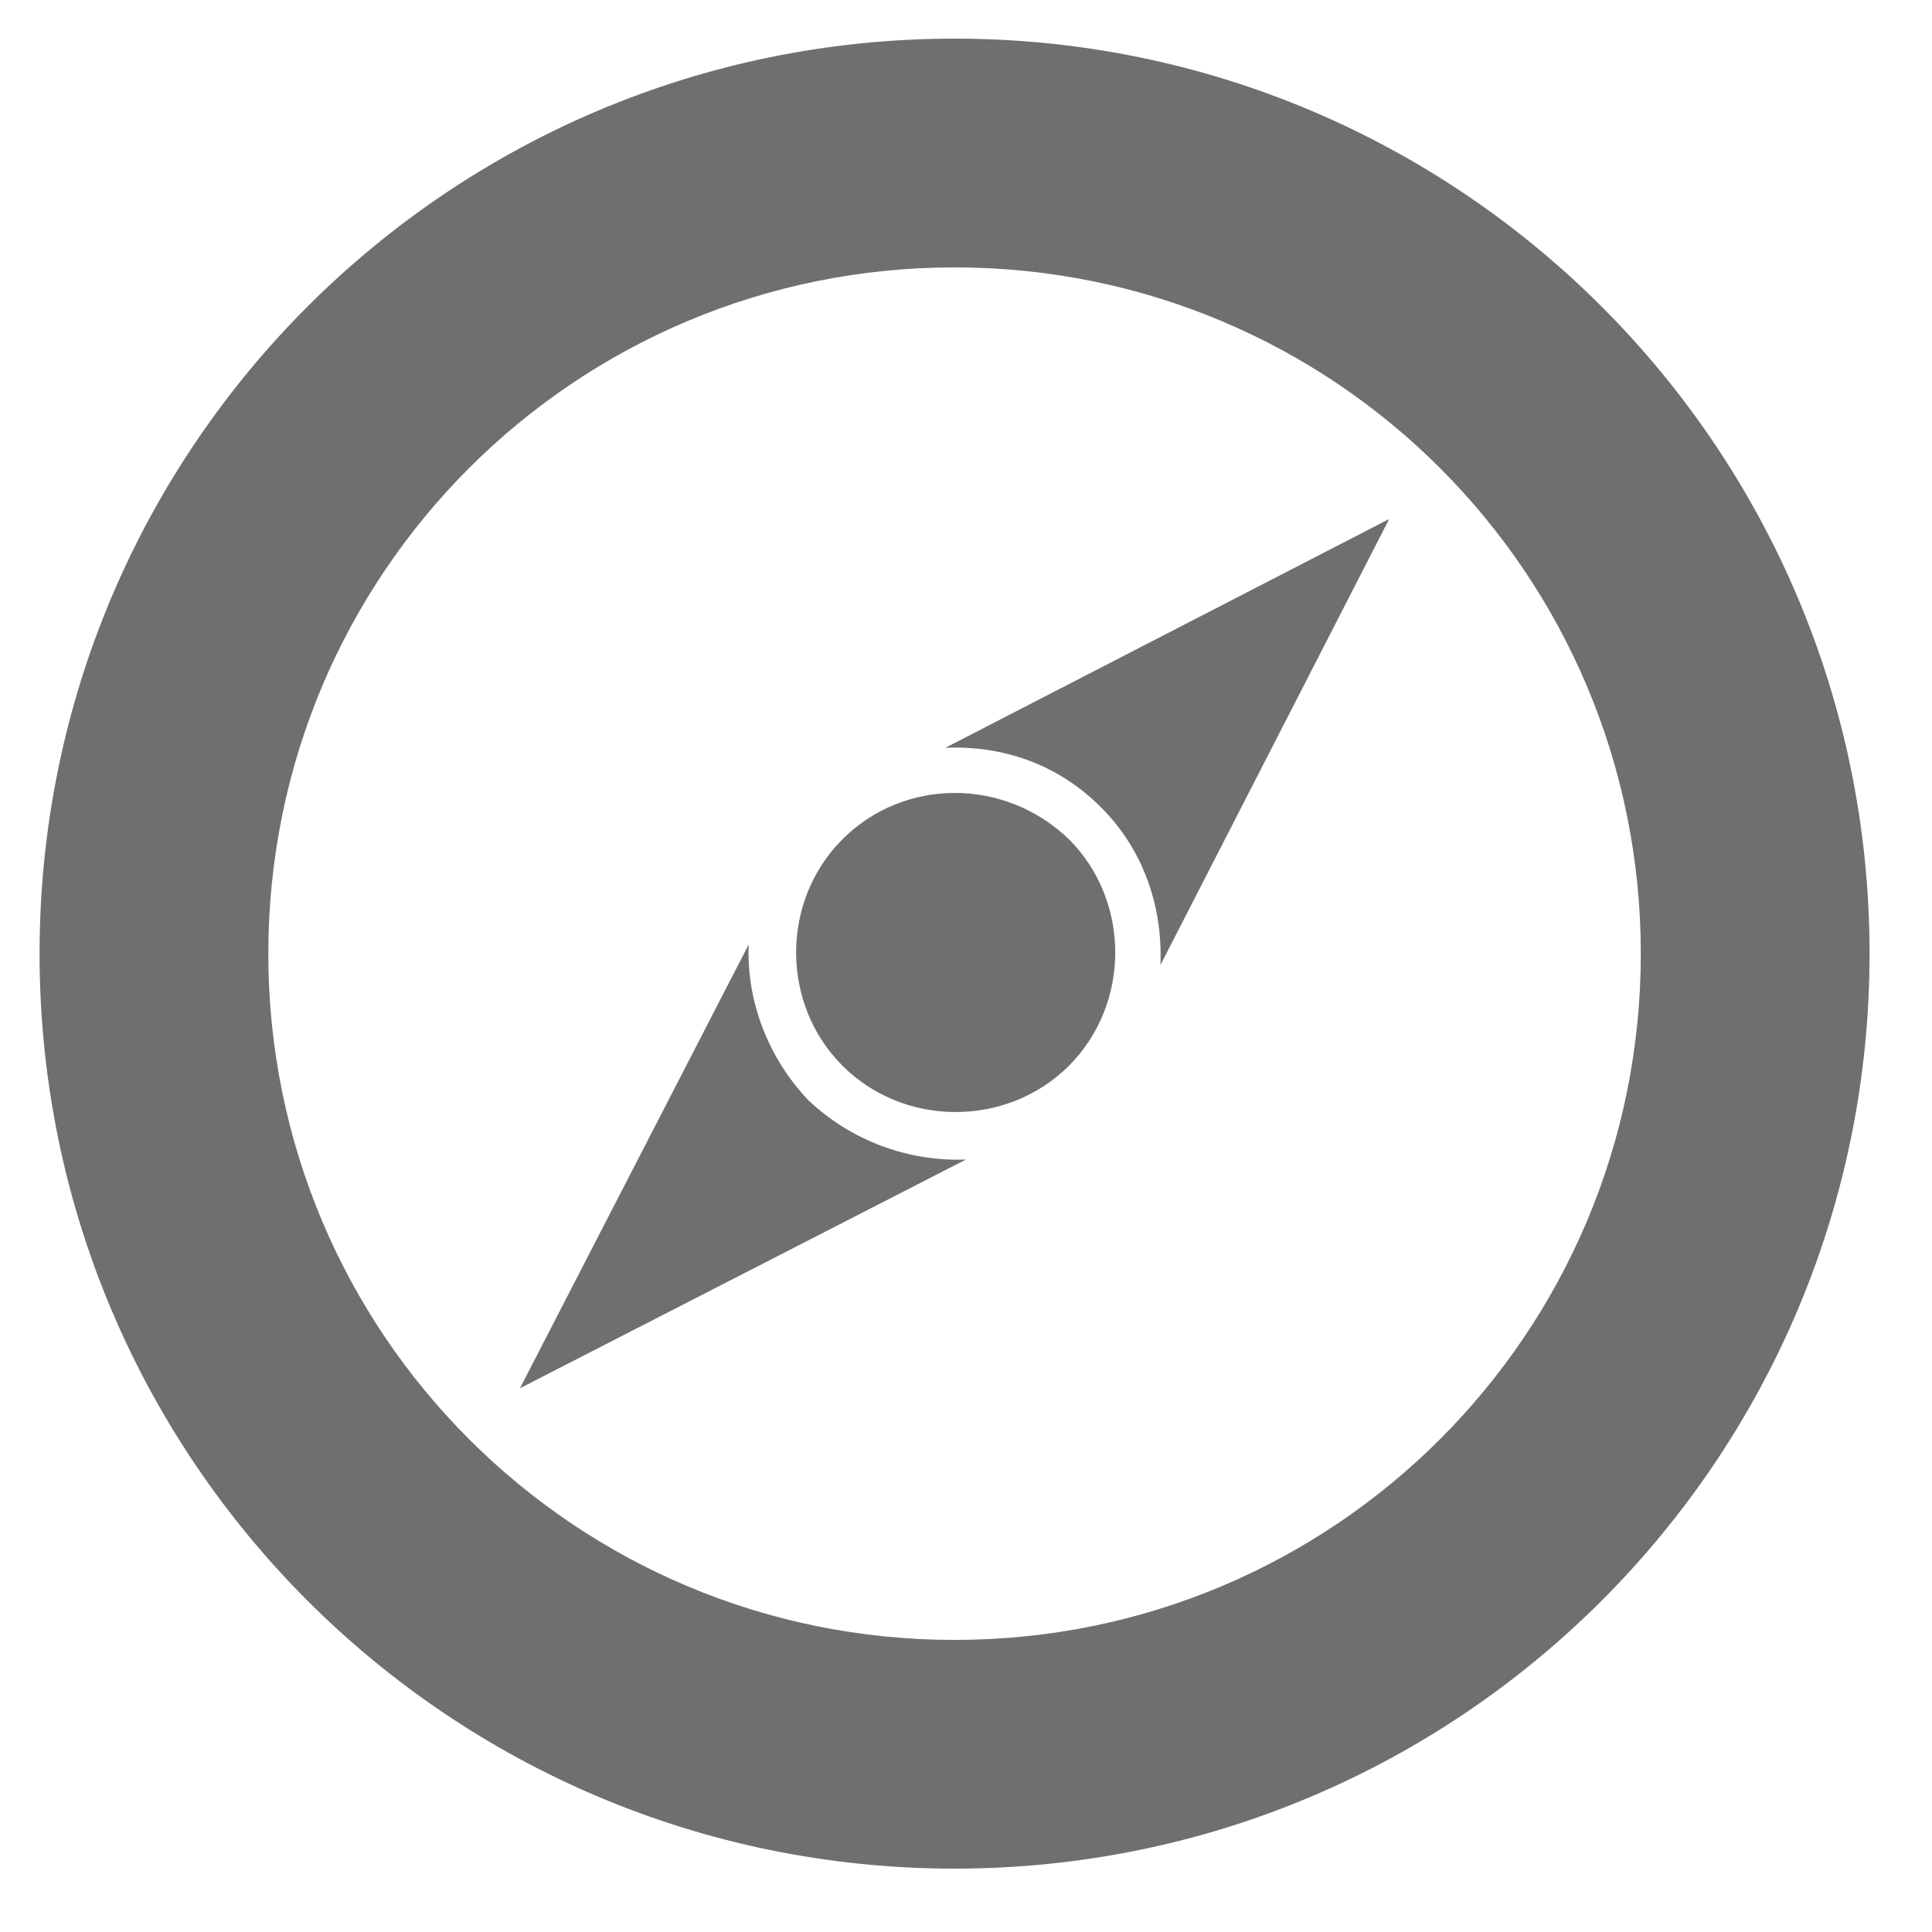<?xml version="1.0" encoding="utf-8"?>
<!-- Generator: Adobe Illustrator 16.0.0, SVG Export Plug-In . SVG Version: 6.00 Build 0)  -->
<!DOCTYPE svg PUBLIC "-//W3C//DTD SVG 1.1//EN" "http://www.w3.org/Graphics/SVG/1.1/DTD/svg11.dtd">
<svg version="1.1" id="Layer_1" xmlns="http://www.w3.org/2000/svg" xmlns:xlink="http://www.w3.org/1999/xlink" x="0px" y="0px"
	 width="50px" height="50px" viewBox="0 0 50 50" enable-background="new 0 0 50 50" xml:space="preserve">
<g>
	<path fill="#6F6F6E" d="M24.704,48.36c-13.083,0-23.68-10.598-23.68-23.68C1.024,11.597,11.621,1,24.704,1
		c13.083,0,23.68,10.597,23.68,23.681C48.384,37.763,37.787,48.36,24.704,48.36z M24.704,6.92c-9.827,0-17.76,7.933-17.76,17.761
		c0,9.826,7.933,17.76,17.76,17.76s17.76-7.934,17.76-17.76C42.464,14.853,34.531,6.92,24.704,6.92z M28.492,20.891
		c-1.124-1.125-2.545-1.598-4.025-1.539l11.485-5.92l-5.92,11.543C30.092,23.496,29.617,22.016,28.492,20.891z M27.664,21.72
		c1.598,1.599,1.598,4.263,0,5.861c-1.599,1.598-4.263,1.598-5.861,0c-1.599-1.599-1.599-4.263,0-5.861
		C23.401,20.122,26.006,20.122,27.664,21.72z M25,30.008l-11.544,5.92l5.92-11.484c-0.059,1.421,0.474,2.9,1.539,4.025
		C22.04,29.534,23.52,30.067,25,30.008z"/>
</g>
</svg>
